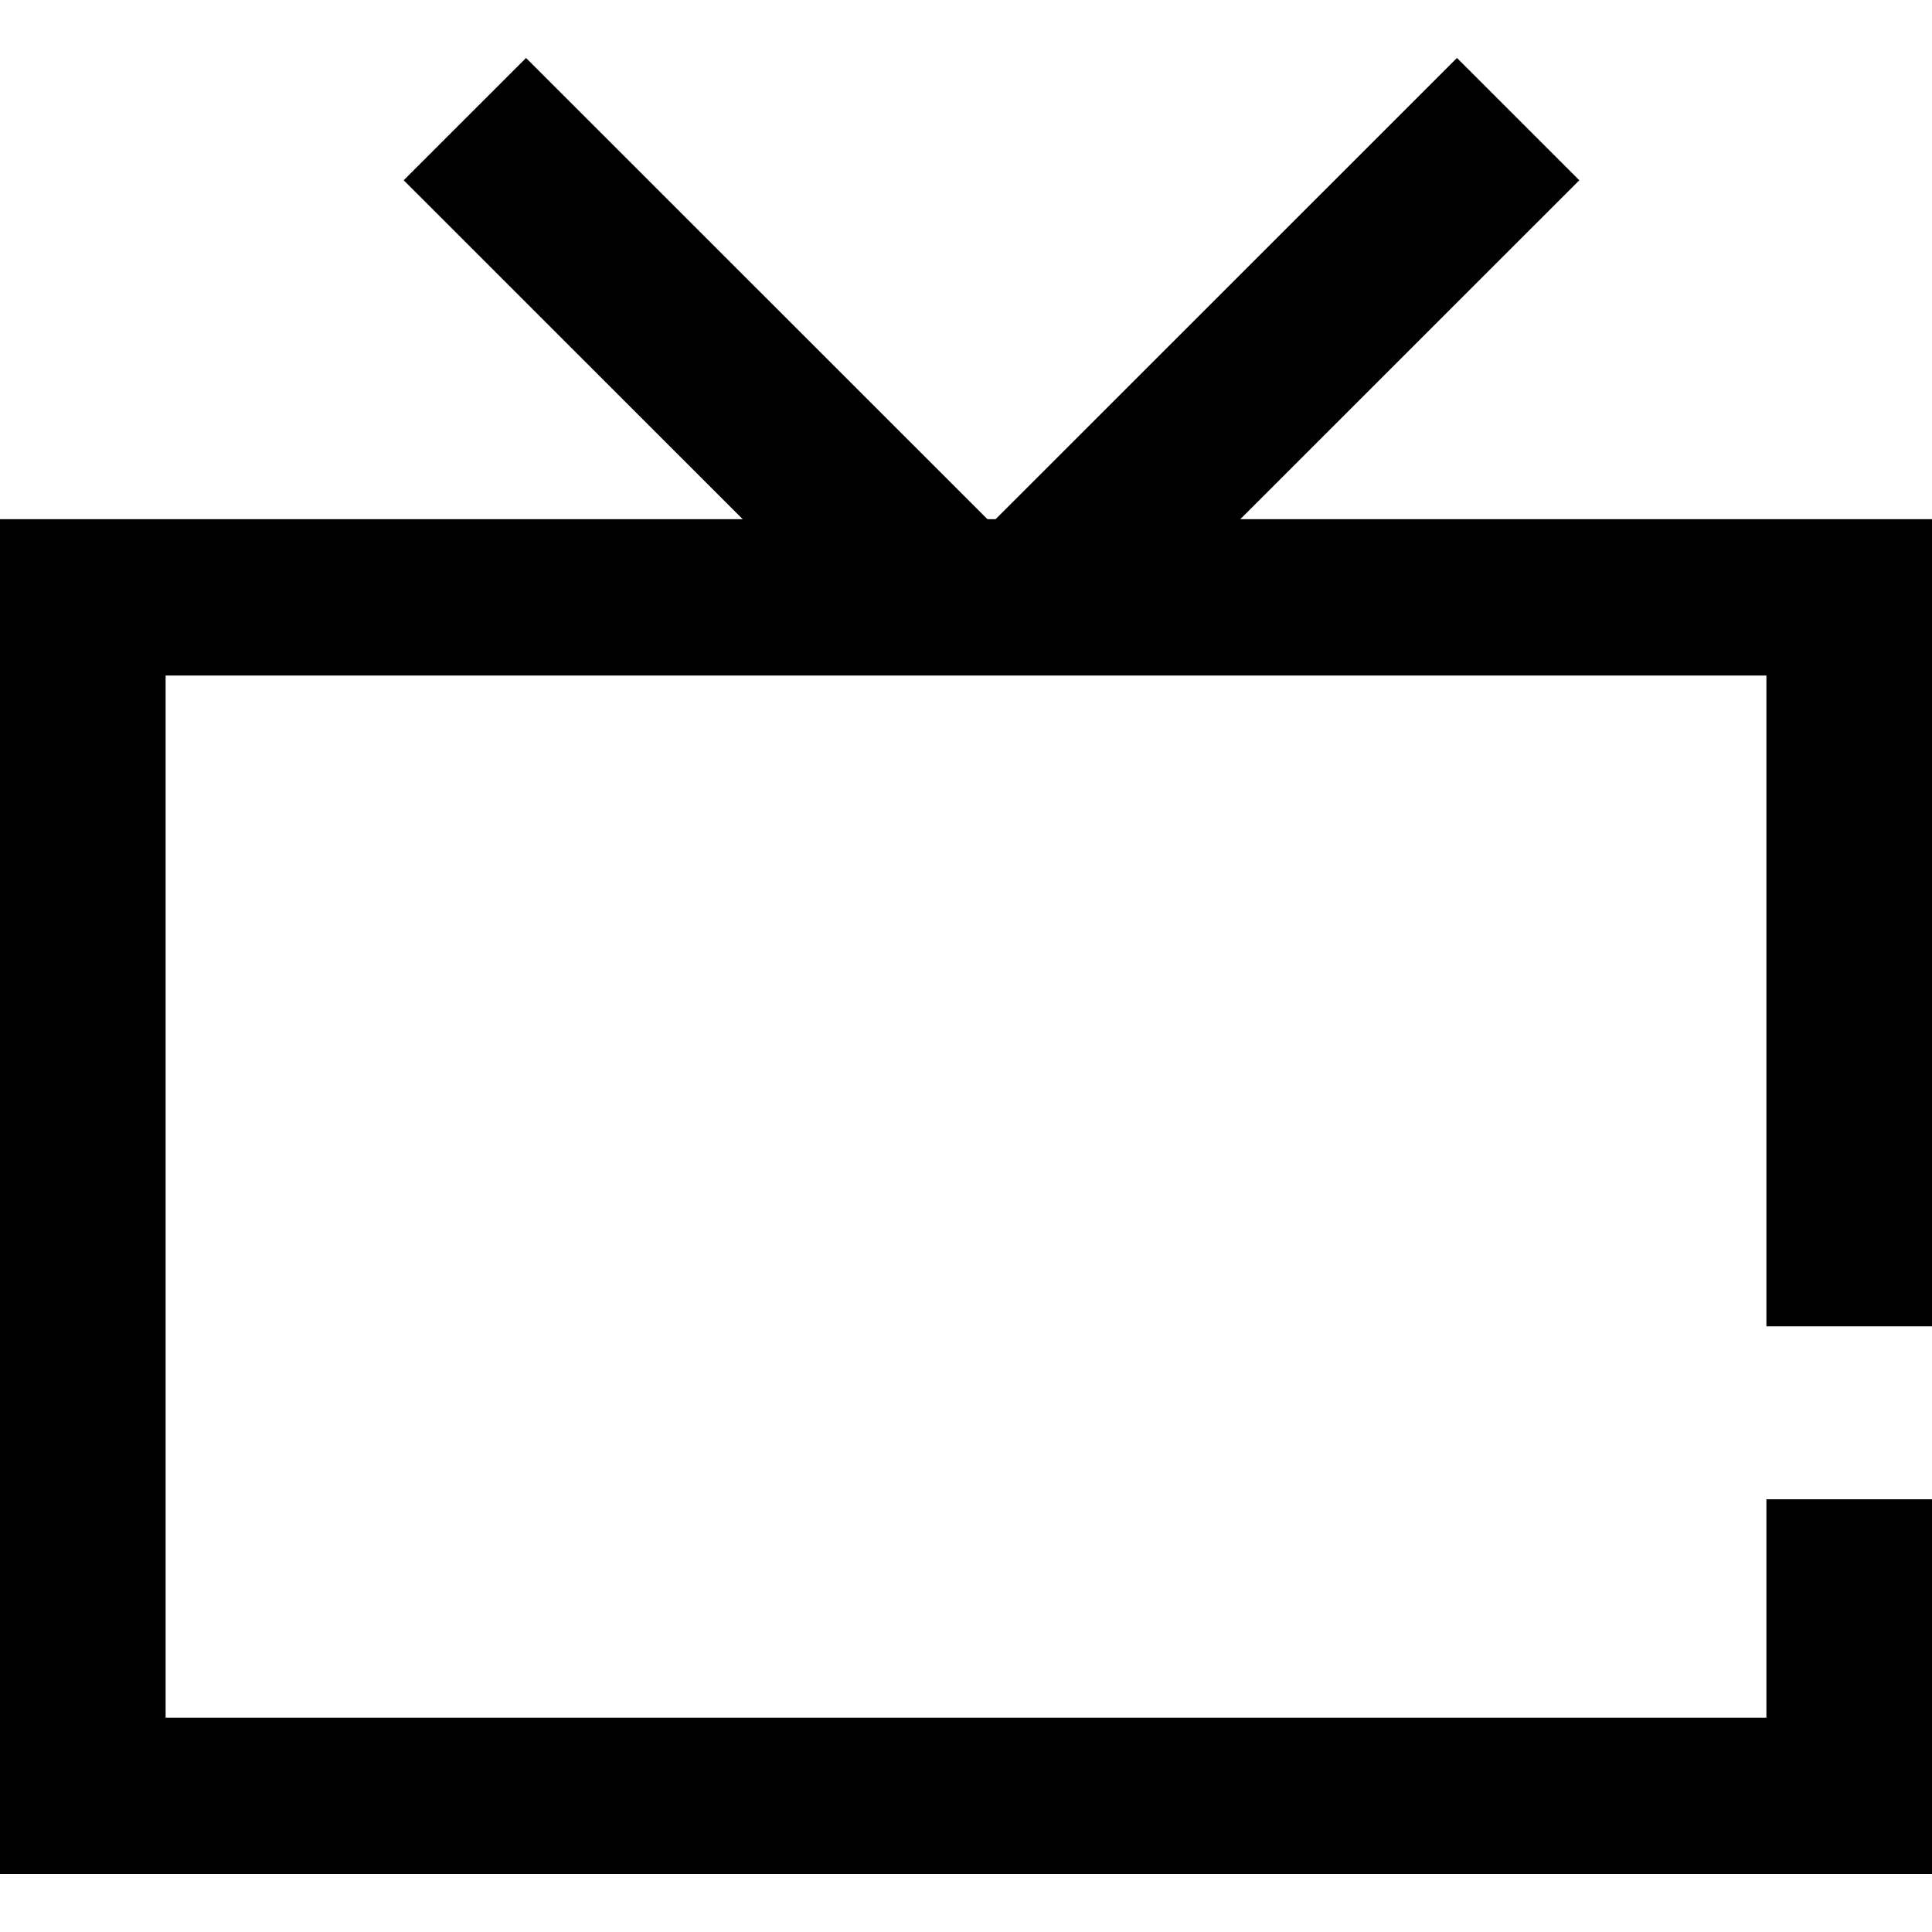 <svg width="100" height="100" viewBox="0 0 100 100" fill="none" xmlns="http://www.w3.org/2000/svg">
<path d="M47.973 30.431L75.413 3L81.746 9.33L59.335 31.734H49.276L47.973 30.431Z" fill="currentColor"/>
<path d="M54.668 30.431L27.228 3L20.895 9.33L43.306 31.734H53.365L54.668 30.431Z" fill="currentColor"/>
<path d="M0 26.873H100V68.651H91.429V34.965H8.572V88.908H91.429V77.603H100V97H0V26.873Z" fill="currentColor"/>
</svg>
